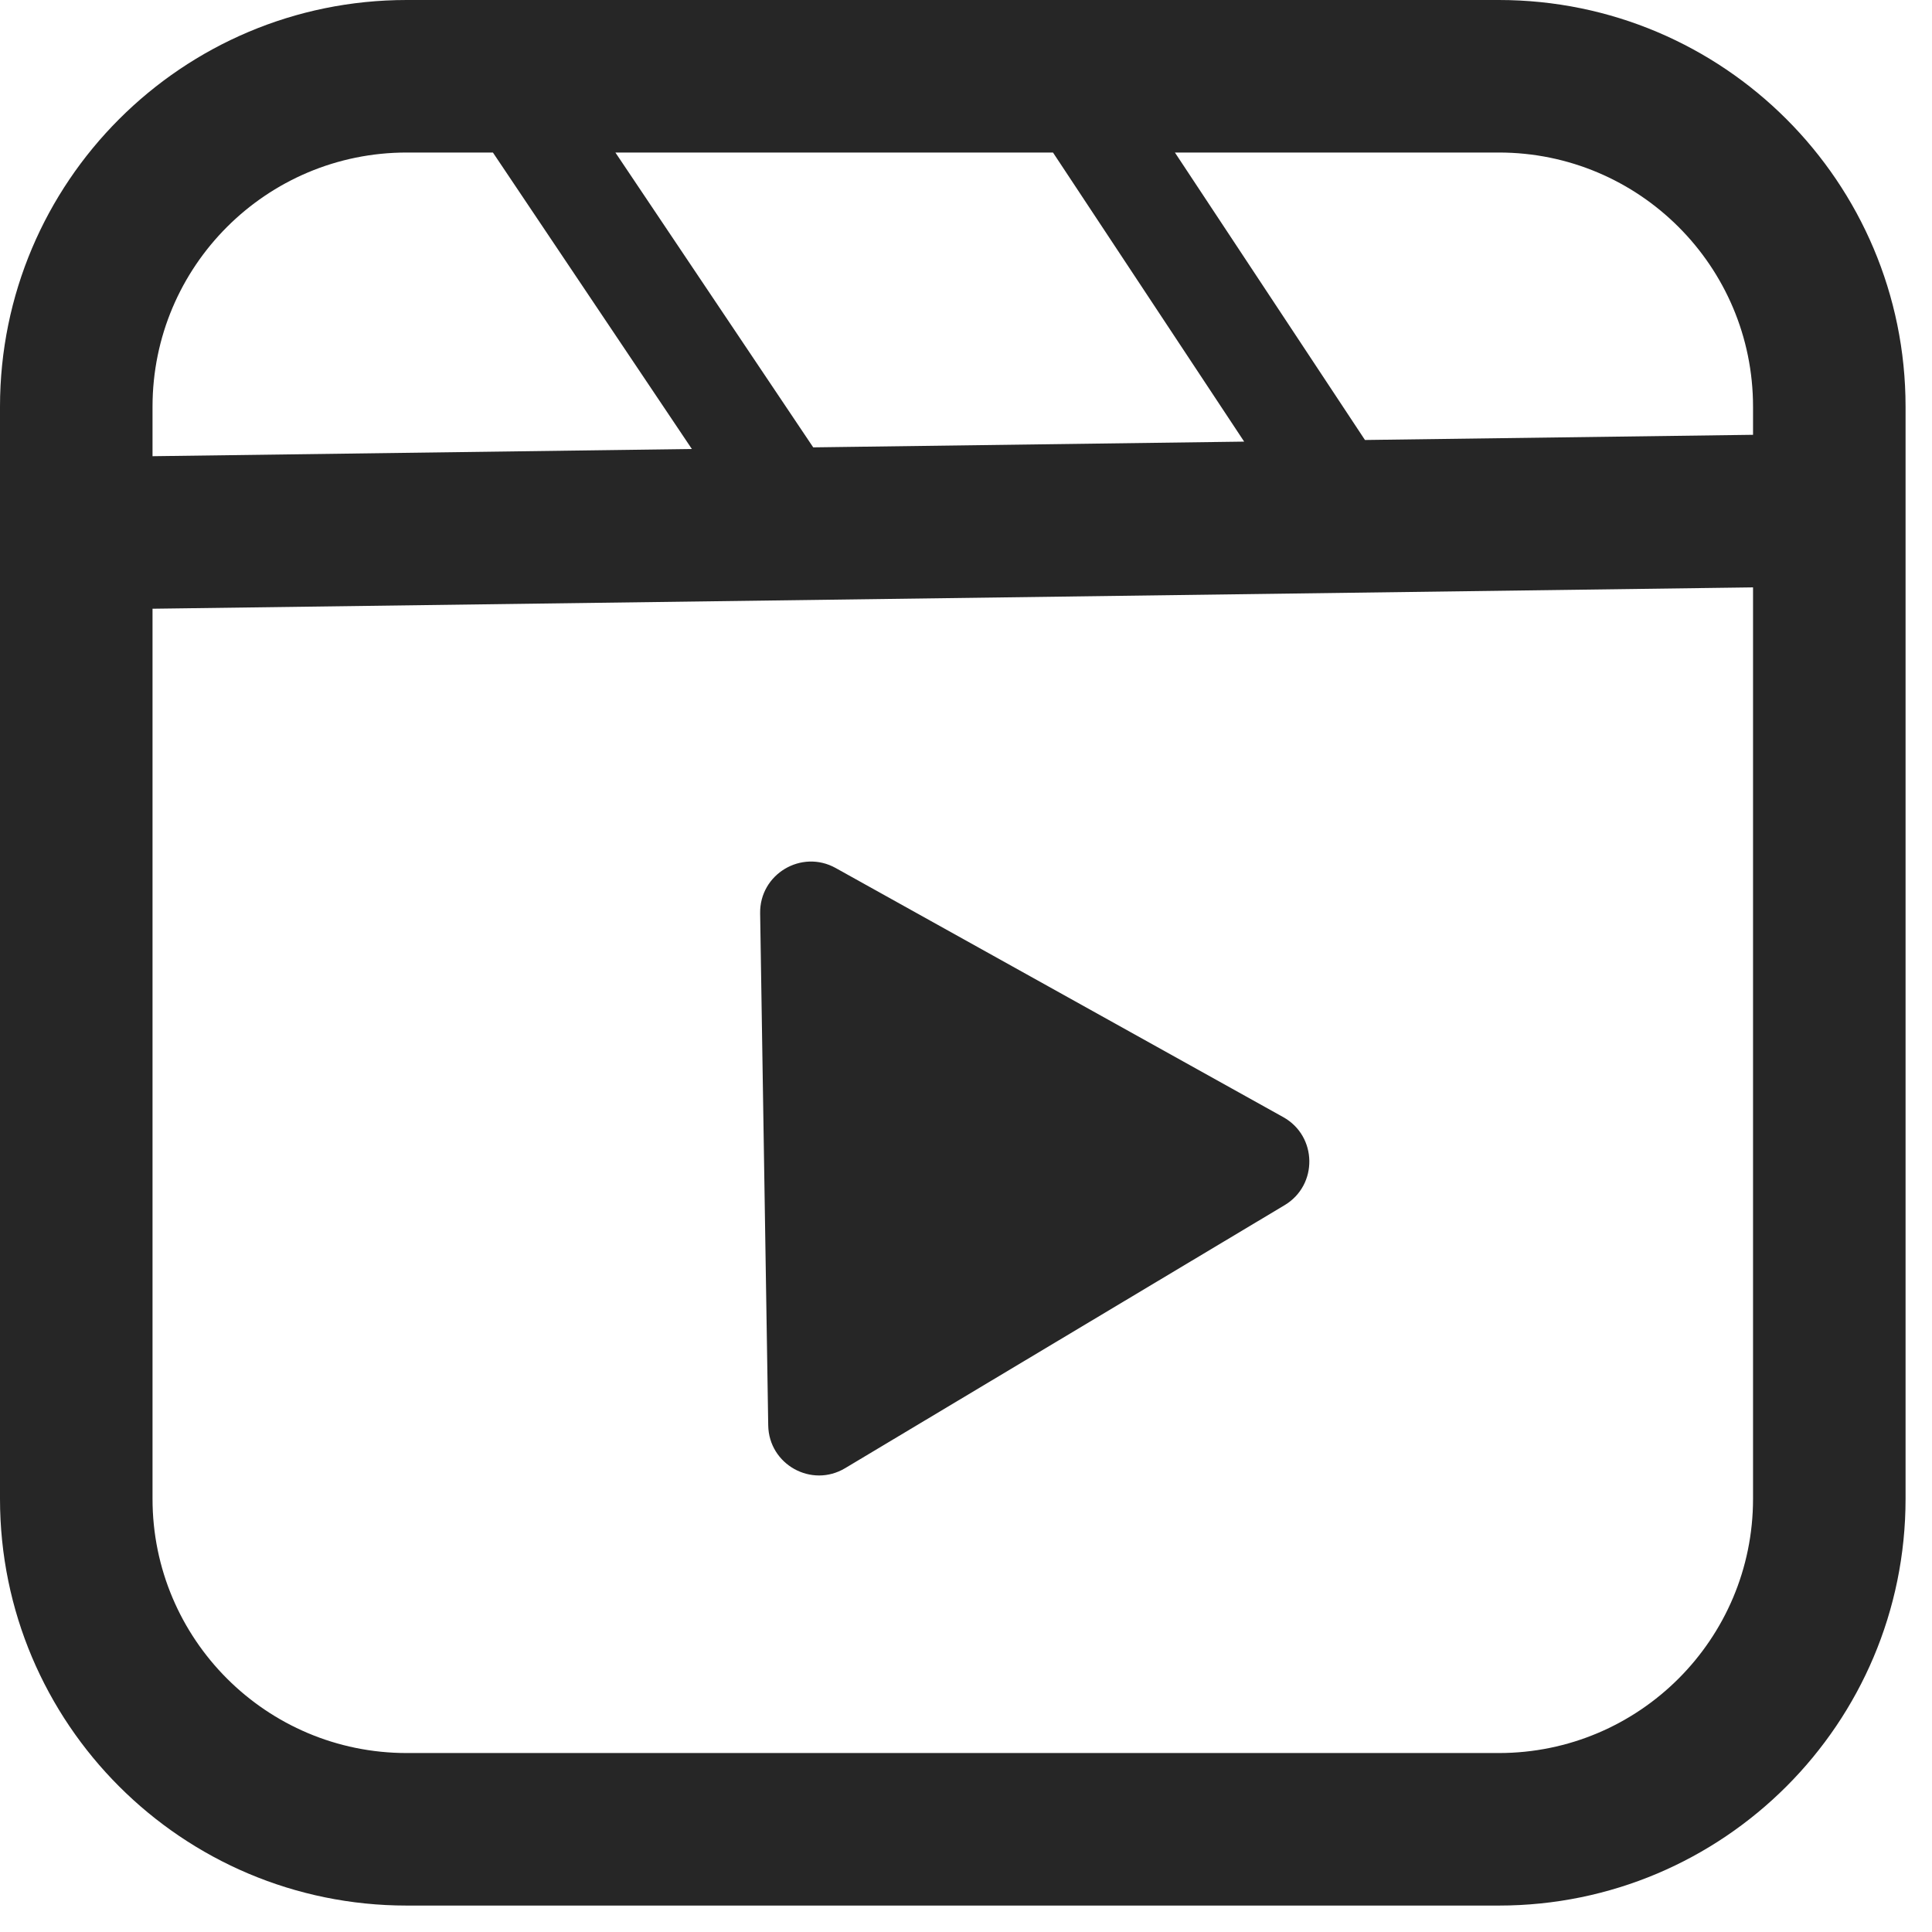 <svg xmlns="http://www.w3.org/2000/svg" width="38" height="38" viewBox="0 0 38 38" fill="none">
  <path fill-rule="evenodd" clip-rule="evenodd" d="M20.711 3H12.104L15.995 8.799L24.471 8.686L20.711 3ZM8 3H9.695L13.608 8.831L3 8.973V8C3 5.238 5.239 3 8 3ZM23.109 3L26.847 8.654L34.48 8.552V8C34.48 5.238 32.241 3 29.48 3H23.109ZM3 29.48V11.973L34.48 11.553V29.48C34.48 32.241 32.241 34.48 29.48 34.48H8C5.239 34.48 3 32.241 3 29.48ZM8 -0C3.582 -0 0 3.581 0 8V29.48C0 33.898 3.582 37.48 8 37.48H29.48C33.898 37.48 37.48 33.898 37.48 29.48V8C37.48 3.581 33.898 -0 29.48 -0H8ZM25.267 23.704C25.927 23.309 25.912 22.346 25.239 21.972L16.437 17.073C15.765 16.699 14.939 17.193 14.951 17.963L15.11 28.035C15.122 28.805 15.962 29.273 16.623 28.877L25.267 23.704Z" fill="#262626"/>
</svg>